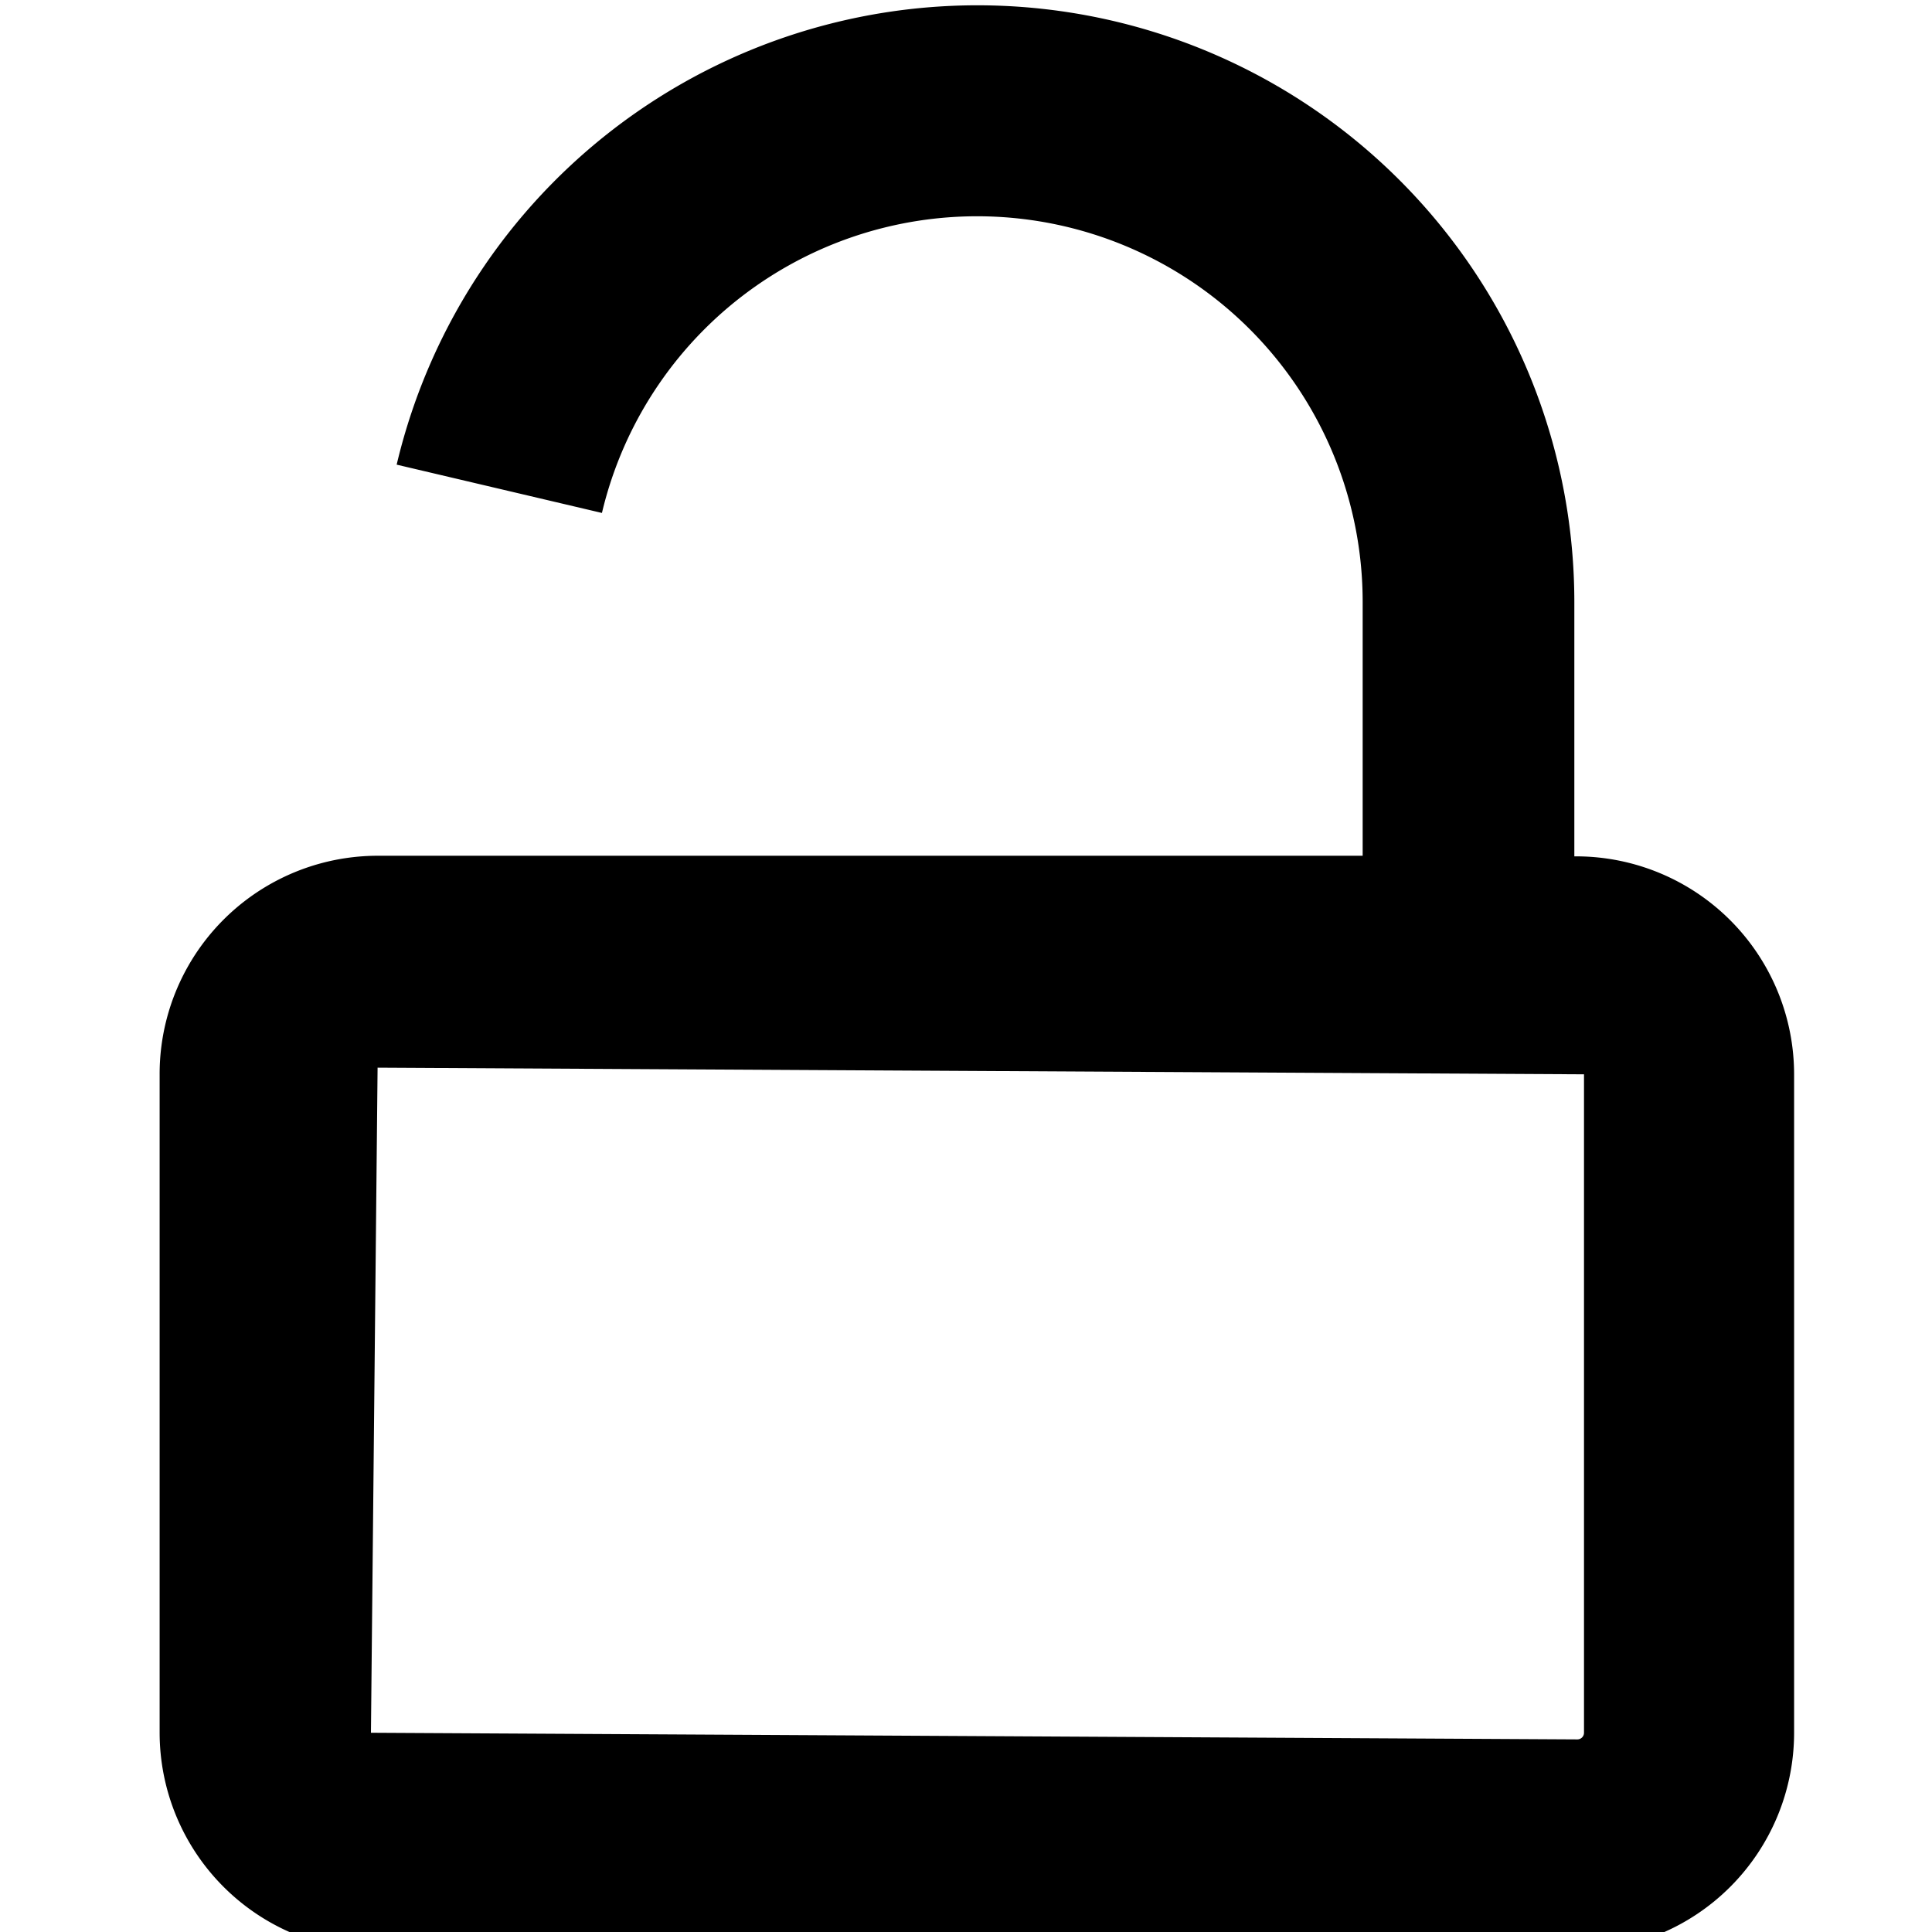 <svg xmlns="http://www.w3.org/2000/svg" viewBox="0 0 16 16"><title>unlock-o</title><g id="Layer_1" data-name="Layer 1"><path d="M13.063,7.092h-.025v-2.1A4.943,4.943,0,0,0,3.285,3.848l1.7.4a3.193,3.193,0,0,1,6.3.739v2.1H3.127A1.807,1.807,0,0,0,1.322,8.9V14.35a1.807,1.807,0,0,0,1.8,1.805h9.936a1.806,1.806,0,0,0,1.8-1.805V8.9A1.806,1.806,0,0,0,13.063,7.092Zm.055,7.258a.055.055,0,0,1-.055.055L3.072,14.35l.055-5.508,9.991.055Z"/></g></svg>